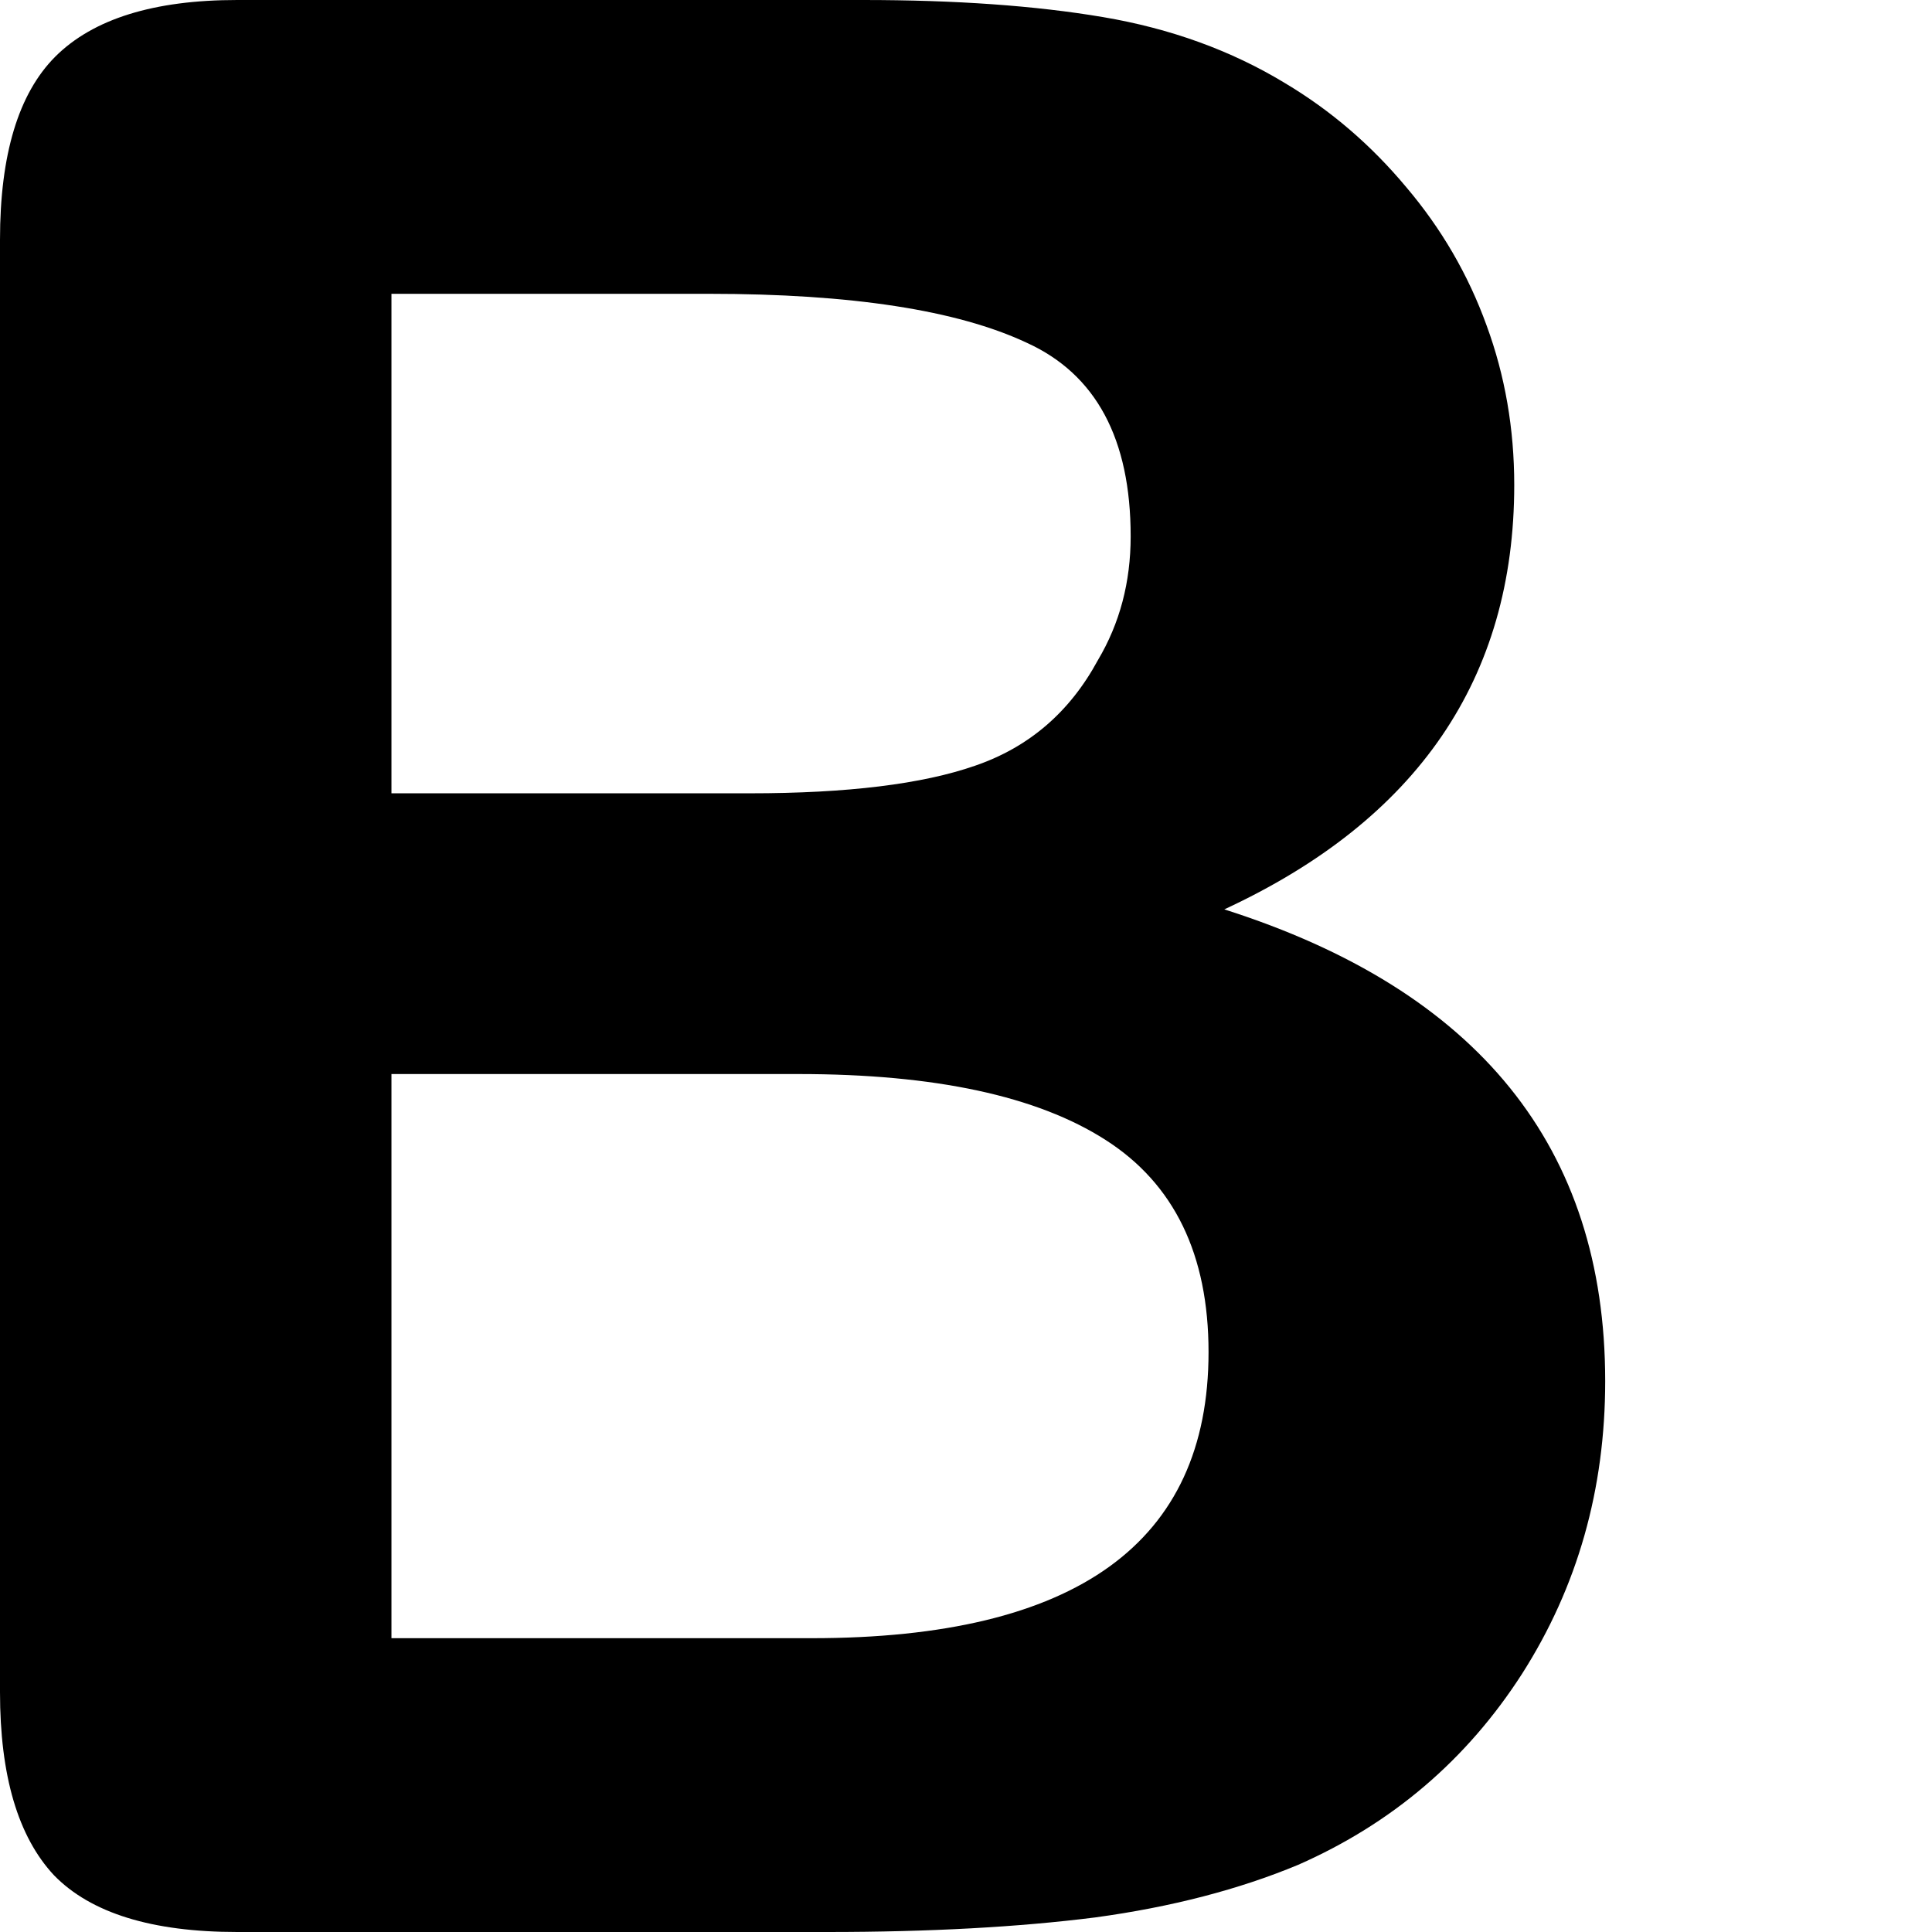 <svg xmlns="http://www.w3.org/2000/svg" id="bold" height="13" width="13">
    <path
        d="M5.569 13H1.596C1.023 13 0.612 12.873 0.364 12.619C0.121 12.359 0 11.948 0 11.386V1.614C0 1.04 0.124 0.63 0.372 0.381C0.627 0.127 1.035 0 1.596 0H5.808C6.429 0 6.967 0.038 7.422 0.115C7.877 0.192 8.285 0.34 8.646 0.559C8.953 0.742 9.225 0.975 9.462 1.259C9.698 1.537 9.879 1.847 10.003 2.19C10.127 2.527 10.189 2.885 10.189 3.263C10.189 4.564 9.539 5.516 8.238 6.119C9.947 6.663 10.801 7.721 10.801 9.293C10.801 10.021 10.615 10.677 10.242 11.262C9.87 11.841 9.367 12.27 8.735 12.548C8.339 12.713 7.883 12.832 7.369 12.902C6.855 12.967 6.255 13 5.569 13ZM5.374 7.227H2.634V11.023H5.462C7.242 11.023 8.132 10.381 8.132 9.098C8.132 8.442 7.901 7.966 7.44 7.671C6.979 7.375 6.29 7.227 5.374 7.227ZM2.634 1.977V5.338H5.046C5.702 5.338 6.207 5.276 6.562 5.152C6.923 5.028 7.198 4.792 7.387 4.443C7.535 4.194 7.608 3.917 7.608 3.609C7.608 2.953 7.375 2.518 6.908 2.306C6.441 2.087 5.729 1.977 4.771 1.977H2.634Z"
    />
</svg>
